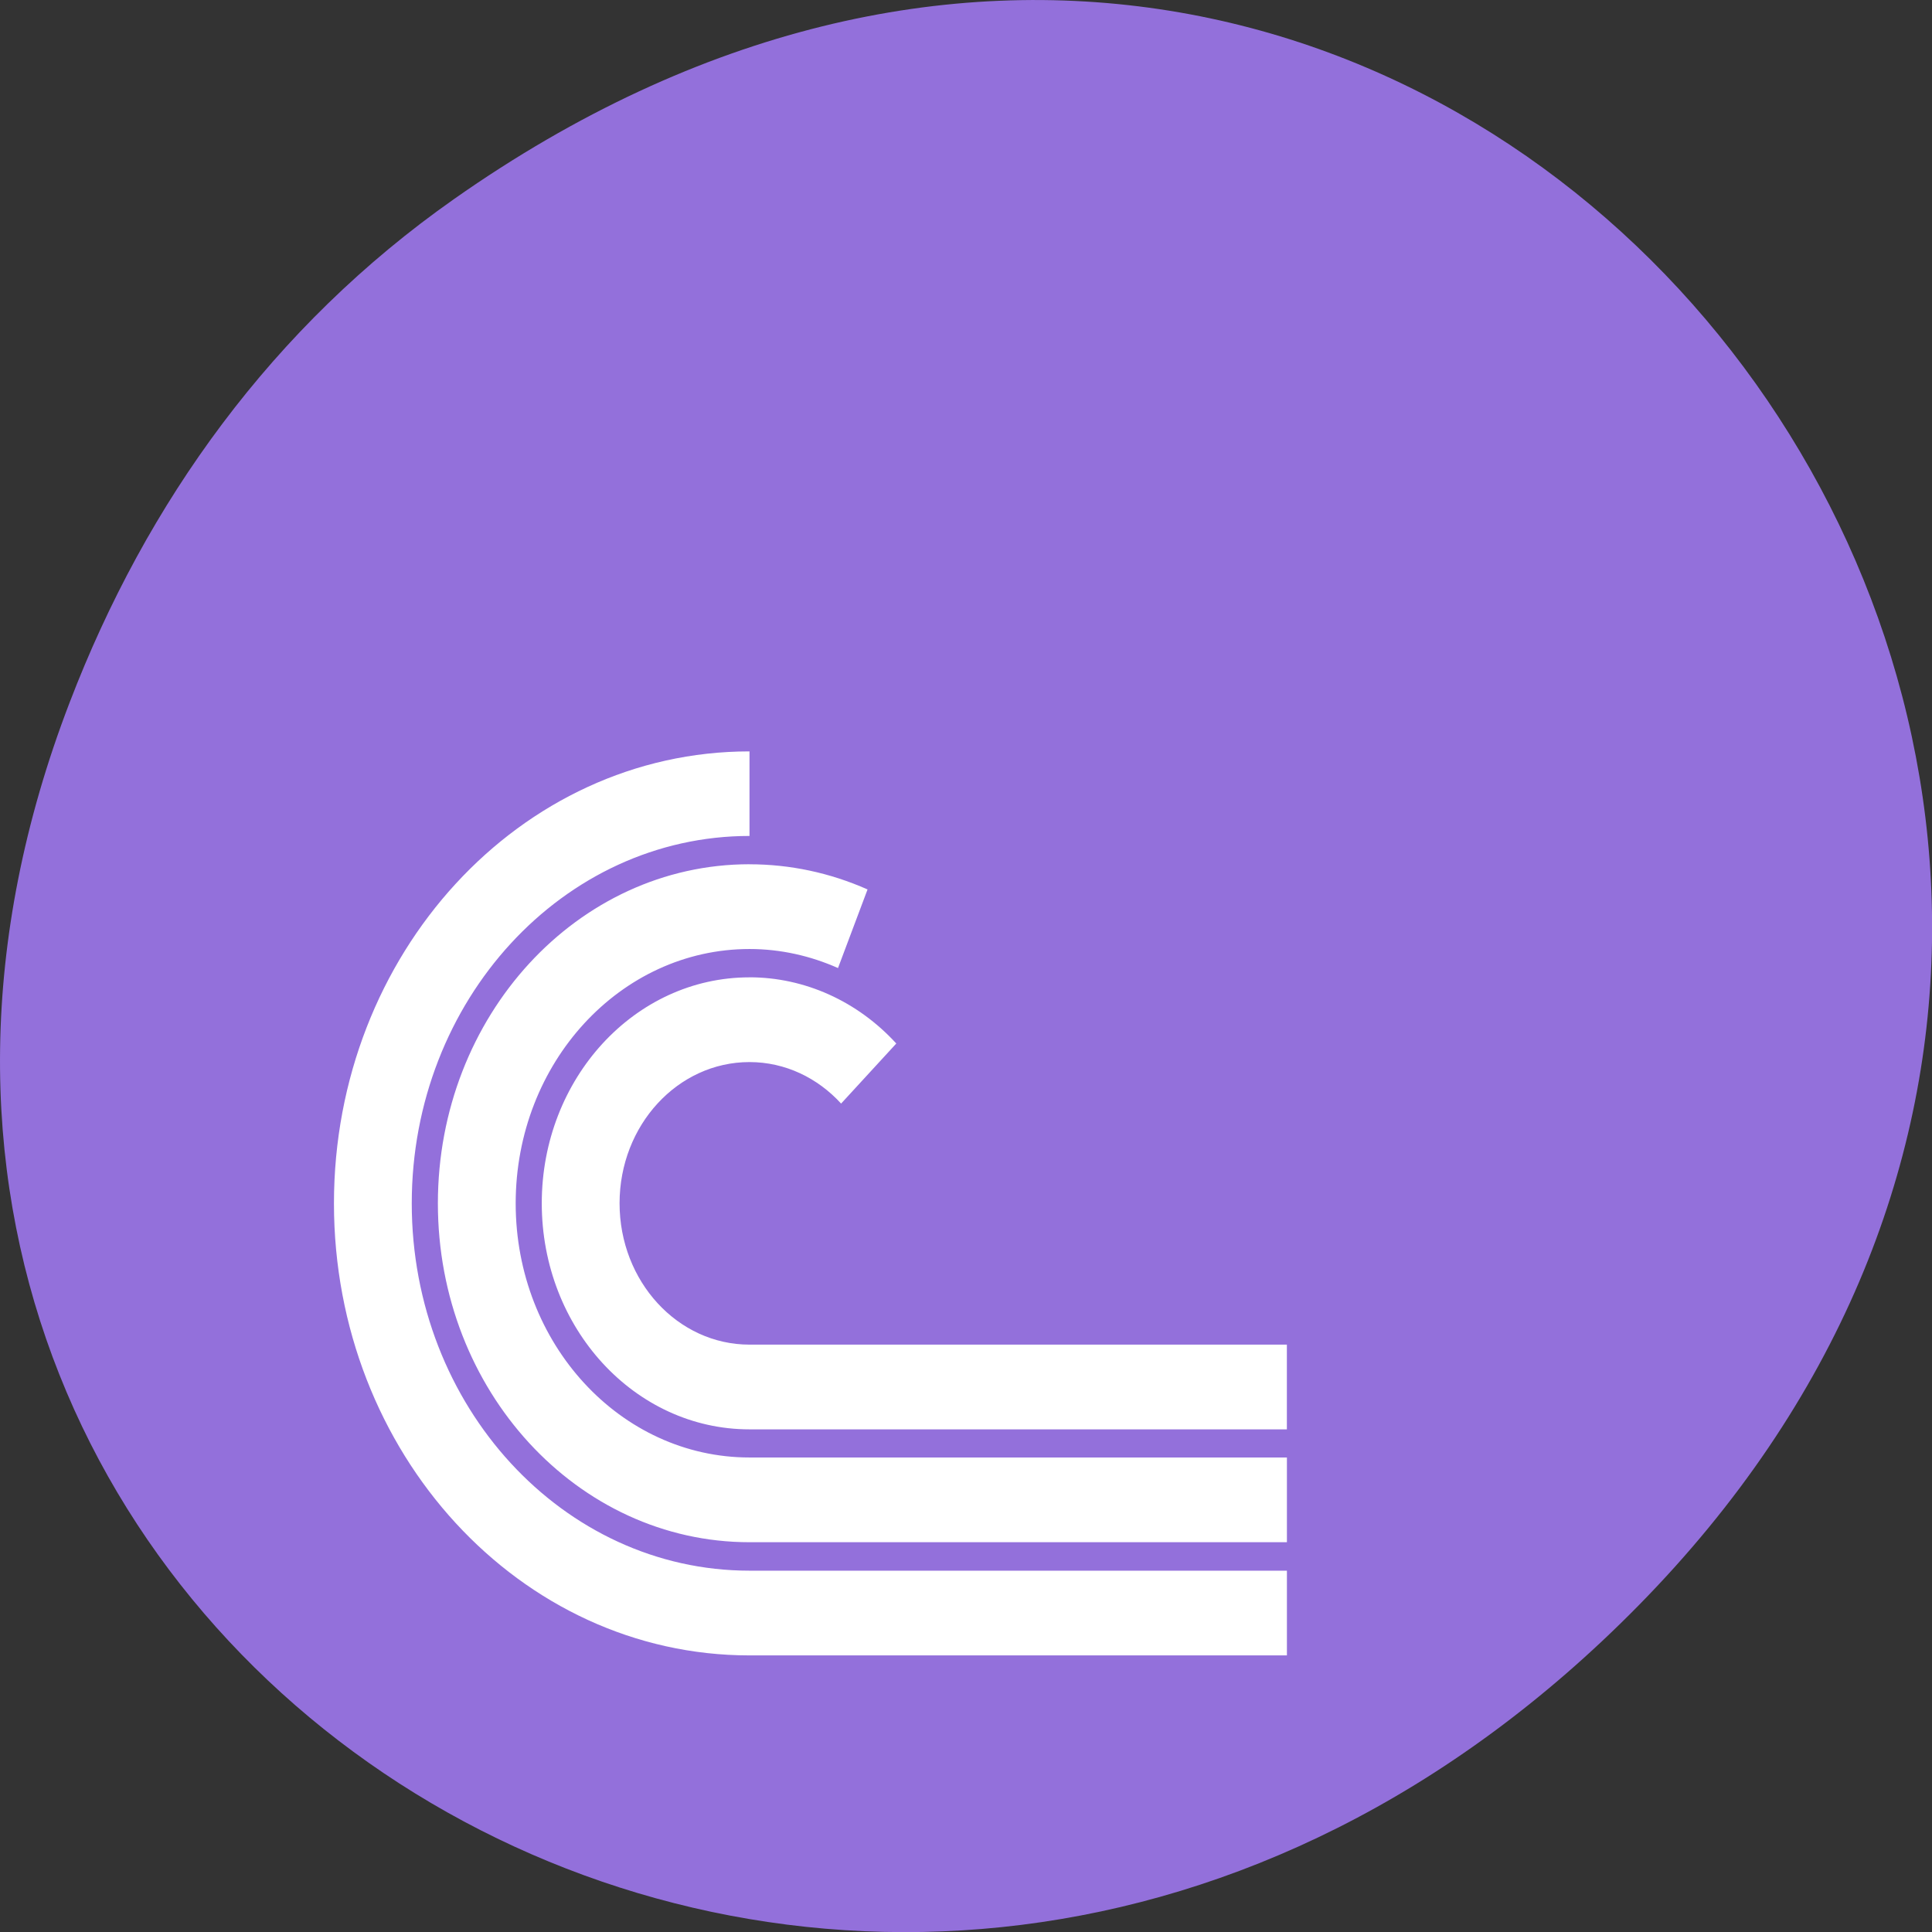 <svg xmlns="http://www.w3.org/2000/svg" viewBox="0 0 48 48"><rect x="0" y="0" width="48" height="48" fill="#333333" stroke="none"/><path d="m 11.281 4.945 c 24.551 -17.258 49.43 14.617 29.422 34.949 c -18.848 19.16 -48.13 1.398 -38.973 -22.441 c 1.906 -4.973 5.04 -9.34 9.551 -12.508" fill="#9370db"/><path d="m 18.621 18.668 c -5.703 0 -10.324 5.03 -10.324 11.23 c 0 6.203 4.621 11.23 10.324 11.23 h 13.352 v -2.105 h -13.352 c -4.633 0 -8.391 -4.086 -8.391 -9.125 c 0 -5.04 3.758 -9.129 8.391 -9.129 v -2.102 m 0 2.805 c -4.277 0 -7.742 3.773 -7.742 8.426 c 0 4.648 3.465 8.418 7.742 8.418 h 13.352 v -2.105 h -13.352 c -3.207 0 -5.809 -2.824 -5.809 -6.313 c 0 -3.492 2.602 -6.32 5.809 -6.32 c 0.777 0 1.52 0.172 2.199 0.473 l 0.734 -1.953 c -0.934 -0.414 -1.926 -0.625 -2.934 -0.625 m 0 2.809 c -2.852 0 -5.16 2.516 -5.16 5.613 c 0 3.102 2.309 5.617 5.16 5.617 h 13.352 v -2.105 h -13.352 c -1.781 0 -3.227 -1.57 -3.227 -3.512 c 0 -1.938 1.445 -3.508 3.227 -3.508 c 0.891 0 1.695 0.395 2.277 1.031 l 1.371 -1.492 c -0.965 -1.055 -2.281 -1.645 -3.648 -1.645" fill="#fff"/></svg>